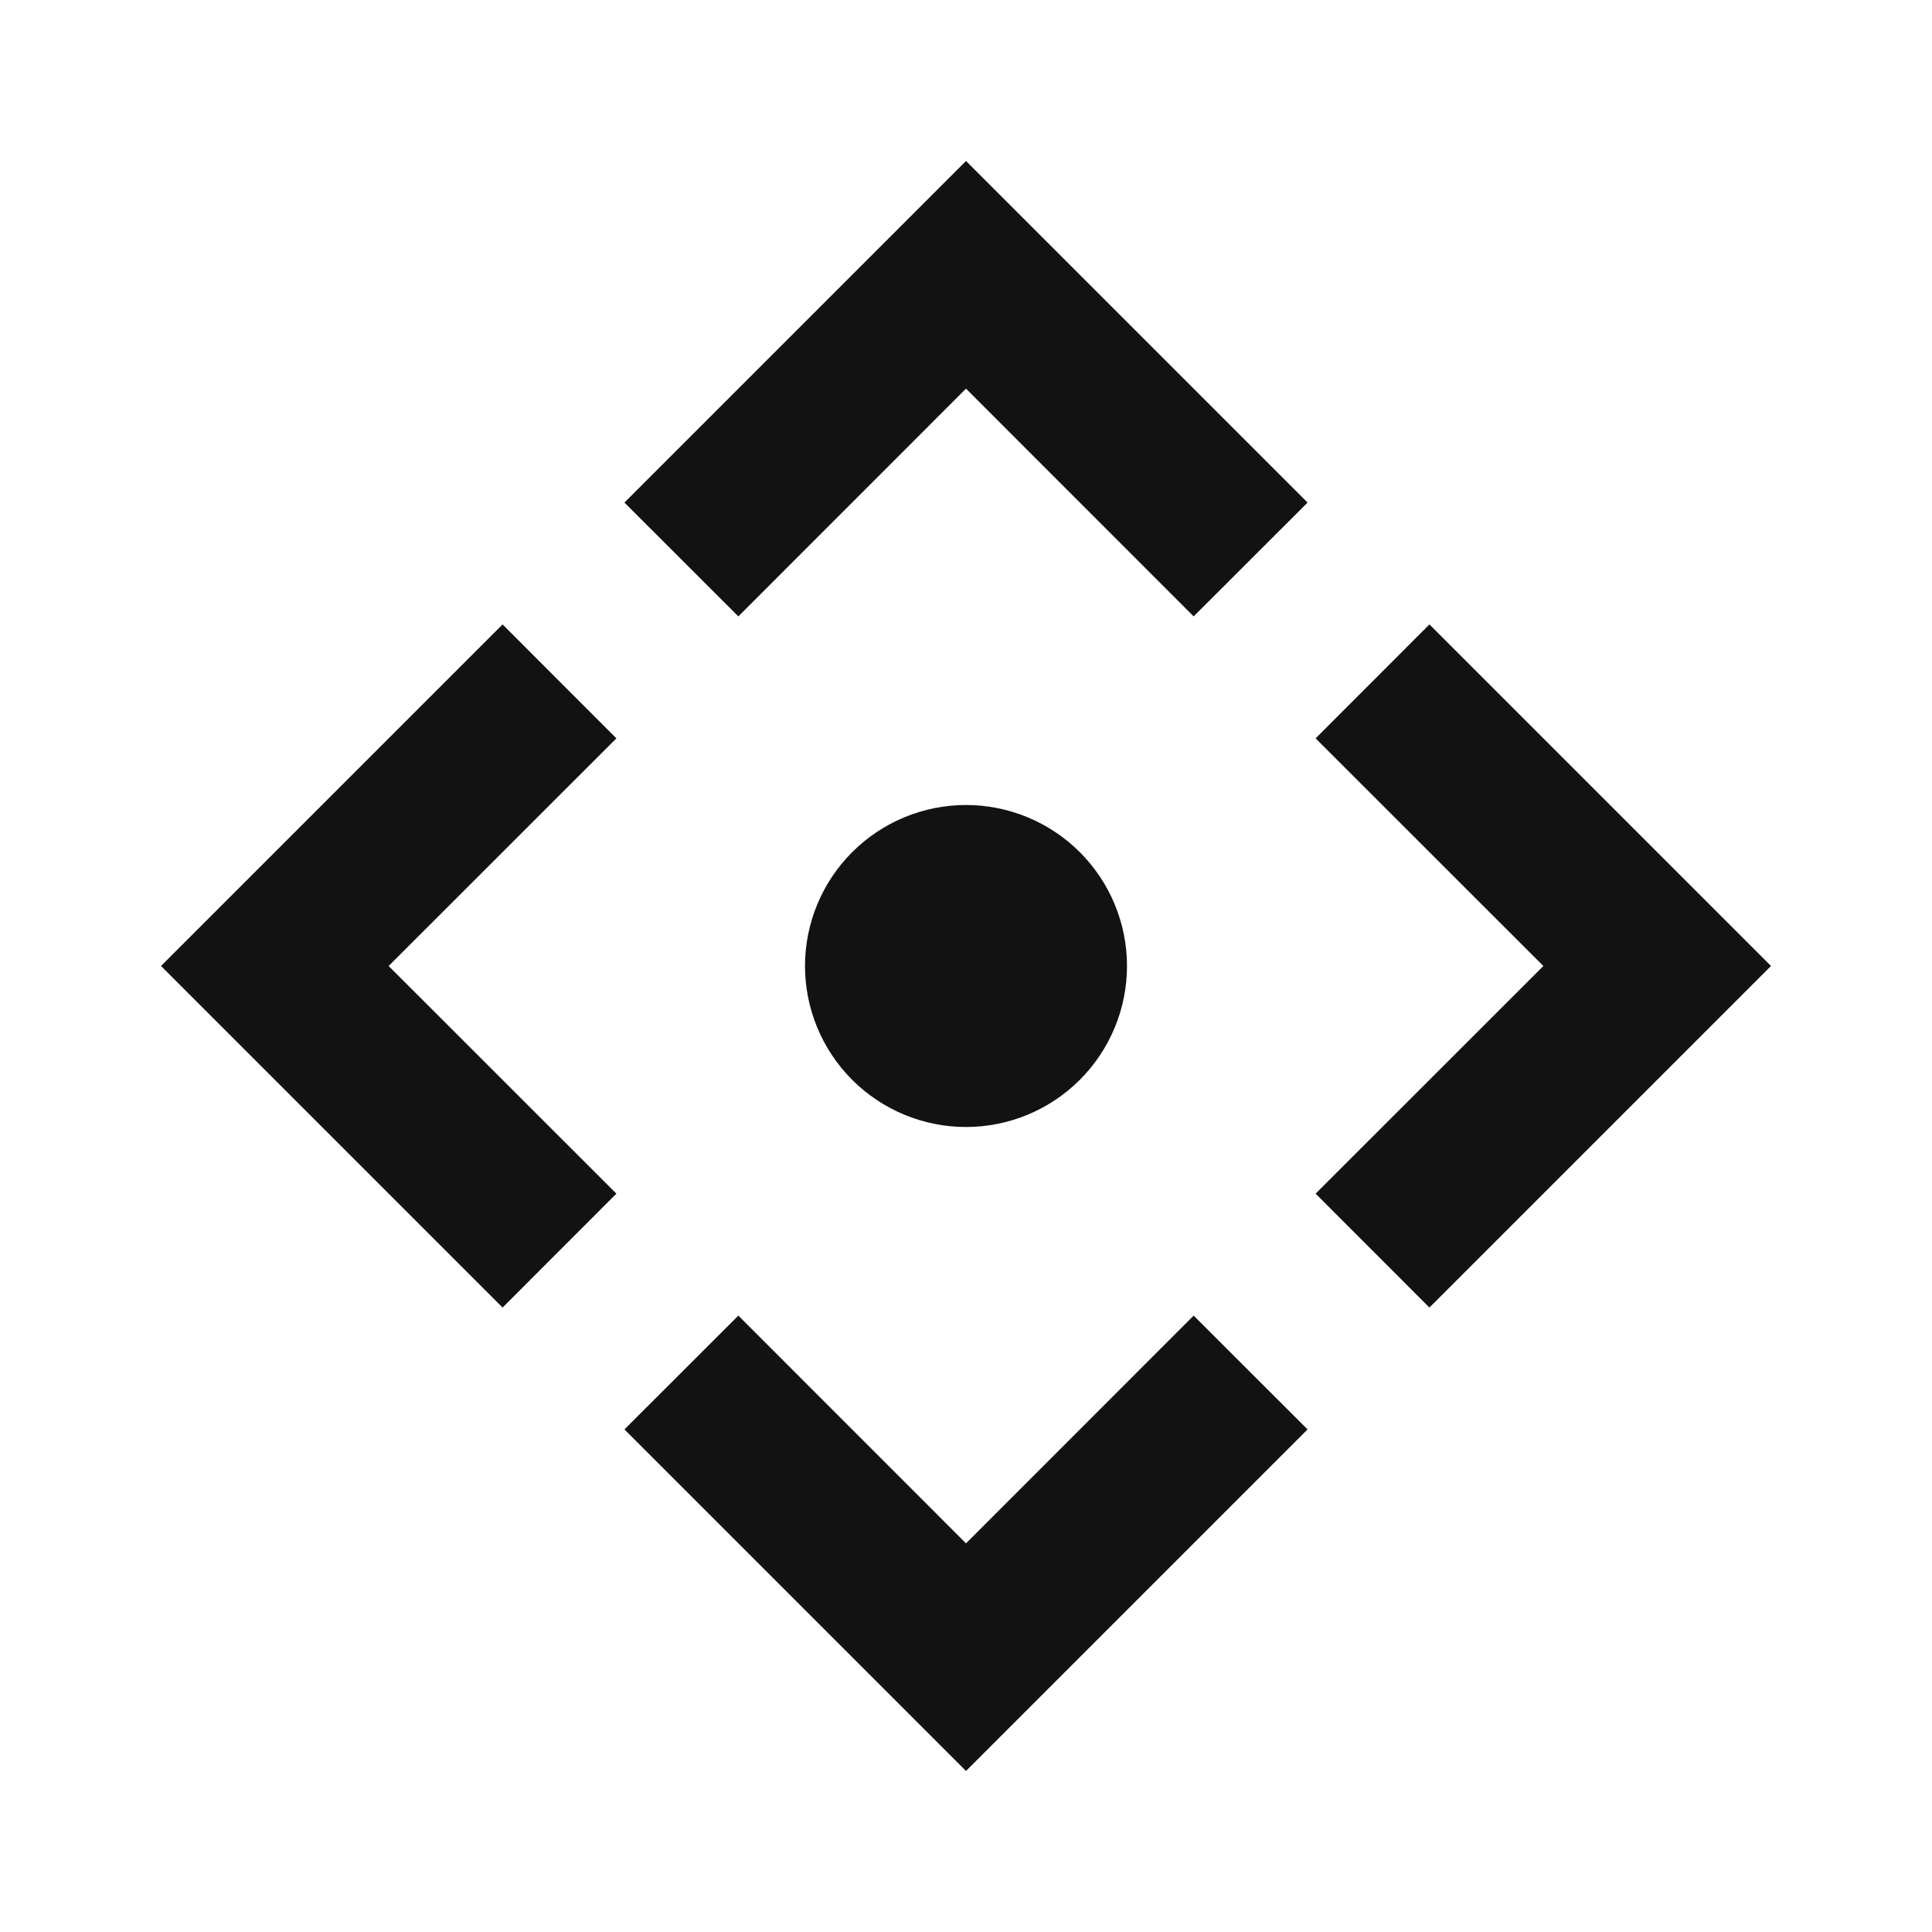<svg width="24" height="24" viewBox="0 0 24 24" fill="none" xmlns="http://www.w3.org/2000/svg">
<g id="drag-move-line" clip-path="url(#clip0_8_4532)">
<g id="Group">
<path id="Vector" d="M12 2L16.243 6.243L14.828 7.657L12 4.828L9.172 7.657L7.757 6.243L12 2ZM2 12L6.243 7.757L7.657 9.172L4.828 12L7.657 14.828L6.243 16.243L2 12ZM22 12L17.757 16.243L16.343 14.828L19.172 12L16.343 9.172L17.757 7.757L22 12ZM12 14C11.47 14 10.961 13.789 10.586 13.414C10.211 13.039 10 12.53 10 12C10 11.47 10.211 10.961 10.586 10.586C10.961 10.211 11.47 10 12 10C12.53 10 13.039 10.211 13.414 10.586C13.789 10.961 14 11.47 14 12C14 12.53 13.789 13.039 13.414 13.414C13.039 13.789 12.53 14 12 14ZM12 22L7.757 17.757L9.172 16.343L12 19.172L14.828 16.343L16.243 17.757L12 22Z" fill="#121212"/>
</g>
</g>
<defs>
<clipPath id="clip0_8_4532">
<rect width="24" height="24" fill="white"/>
</clipPath>
</defs>
</svg>
